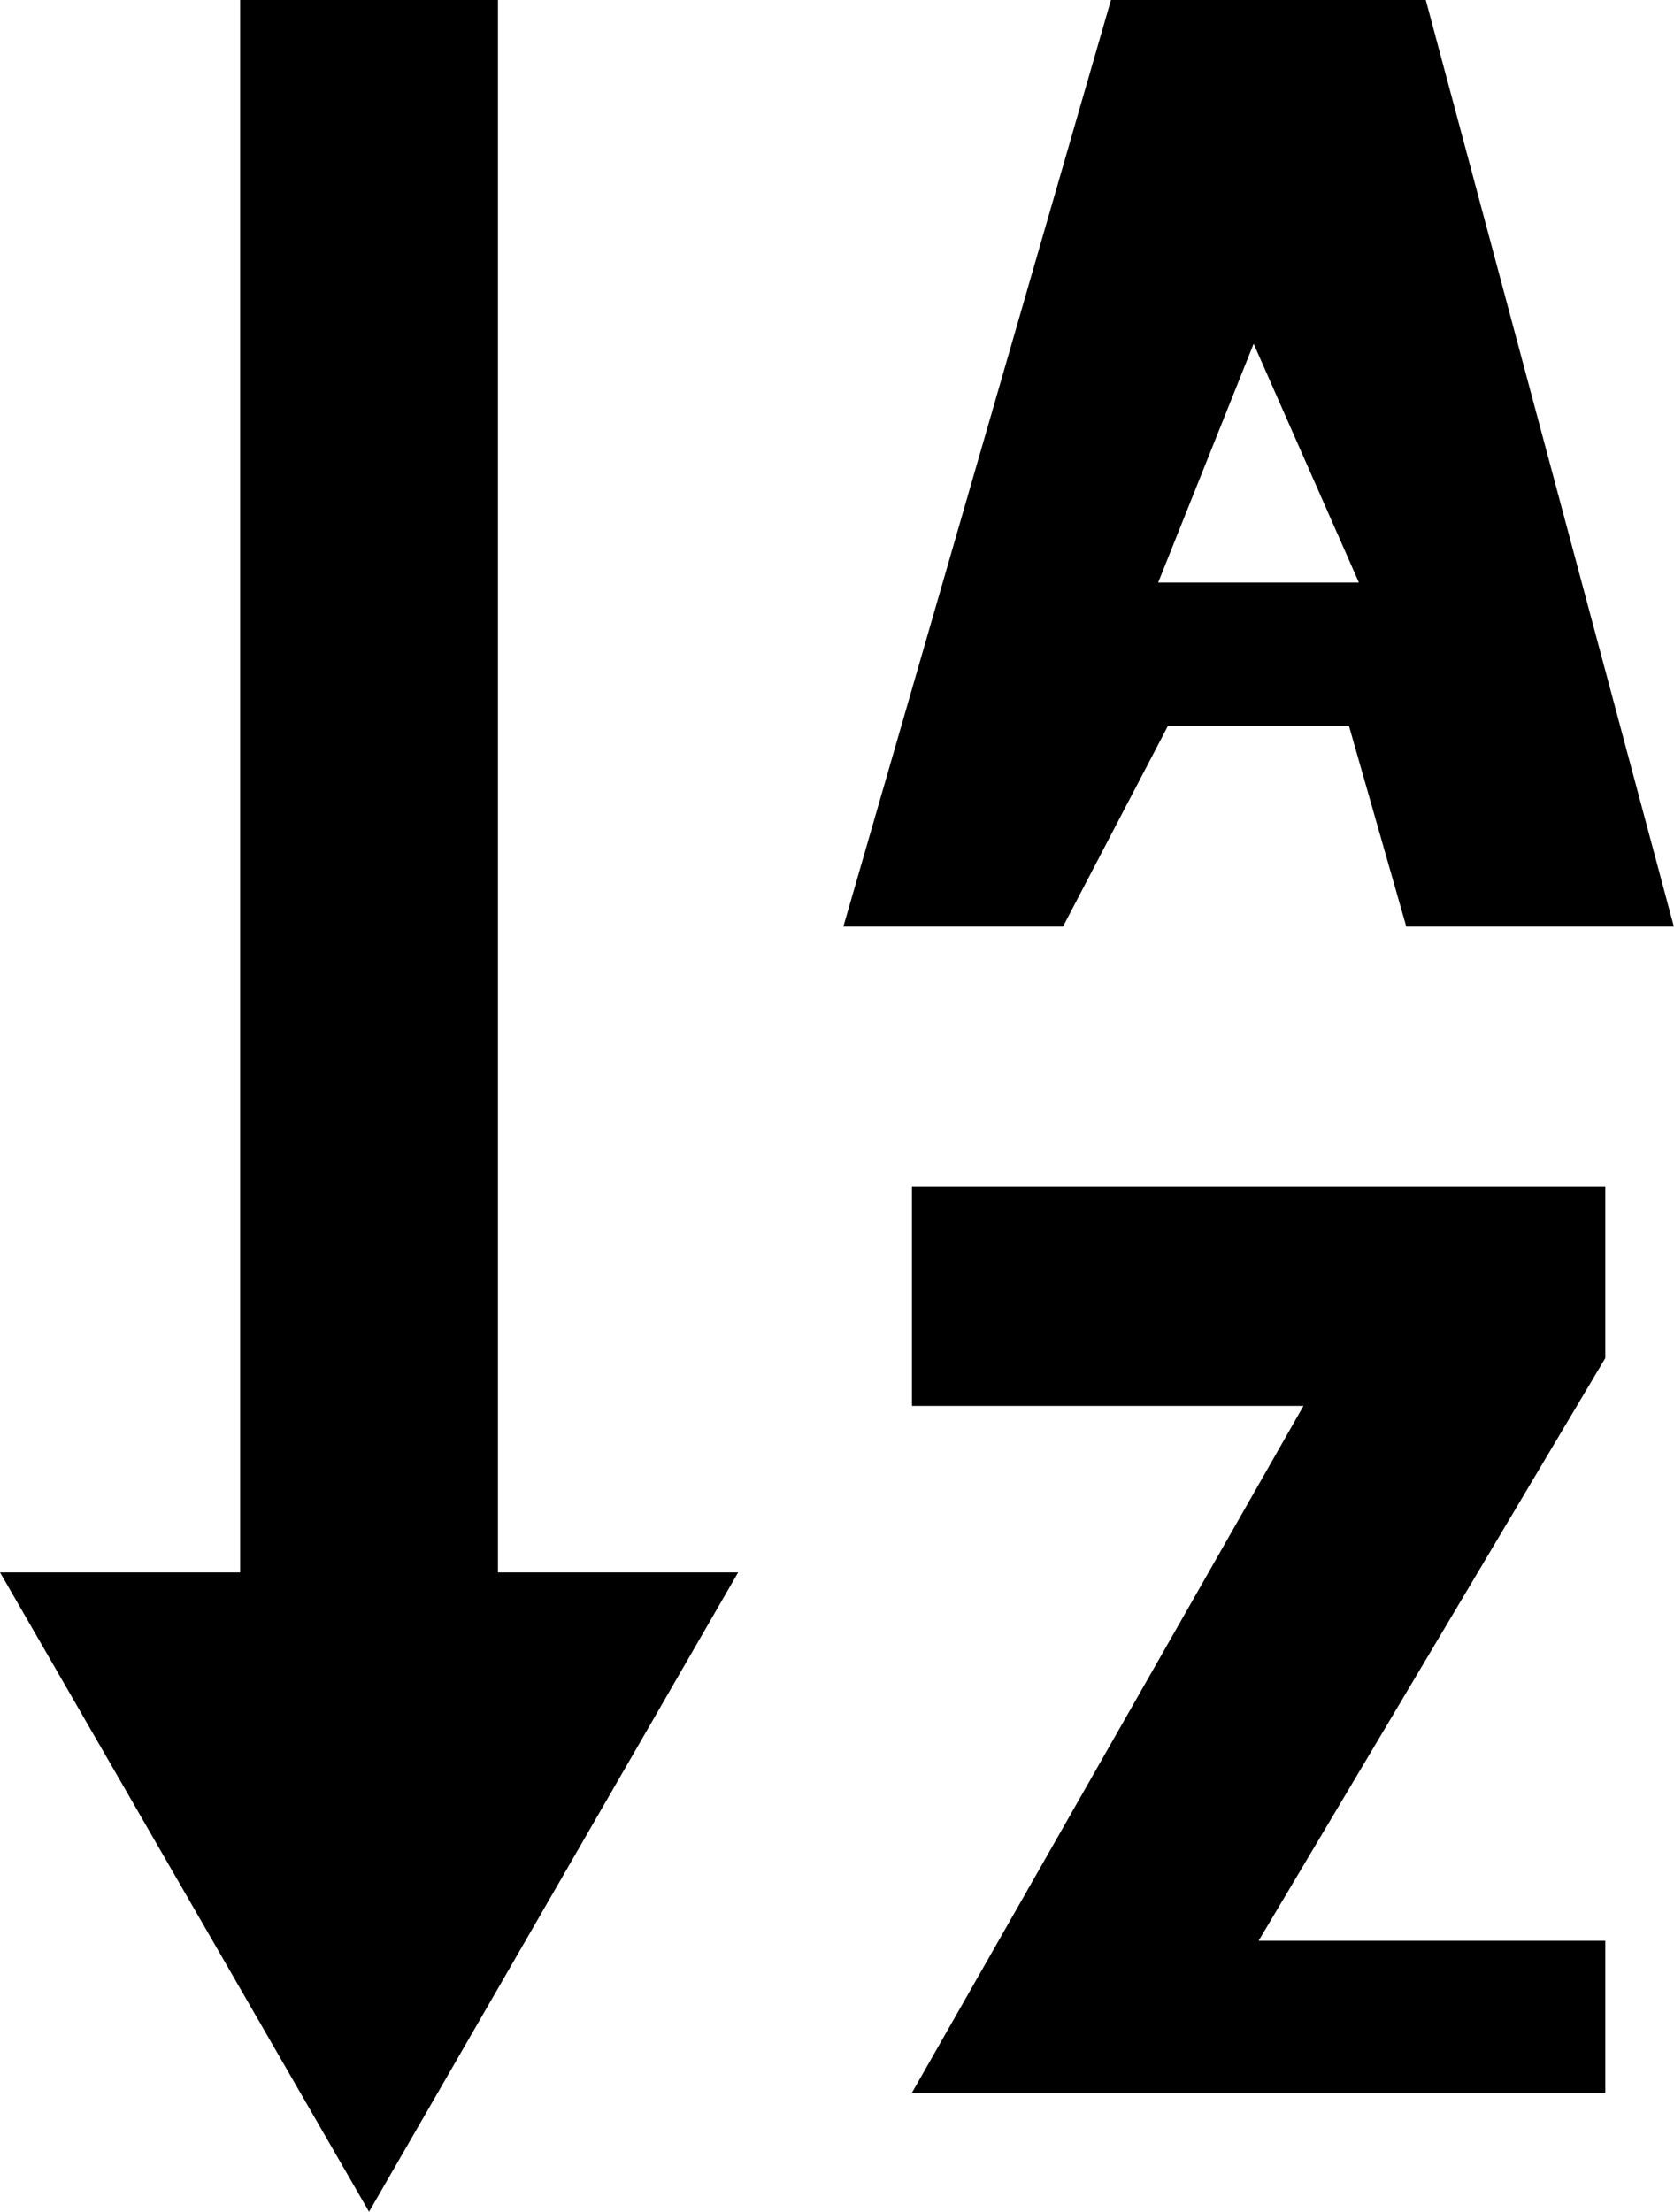 <svg xmlns="http://www.w3.org/2000/svg" viewBox="0 0 212.7 280.99"><g data-name="Layer 2"><g data-name="Layer 1"><path d="M181.16 0h-40l-34 117.71h27.91l13.33-25.49h23l7.28 25.49h34zm-34 74l12.13-30.33L172.66 74zM115.87 150.7v27.91h49.75l-49.75 87.26h88.1v-19.31h-44.05l44.05-74.02V150.7h-88.1zM30.51 0h32.76v208.29H30.51z"/><path d="M46.89 280.99l46.9-81.23H0l46.89 81.23z"/></g></g></svg>